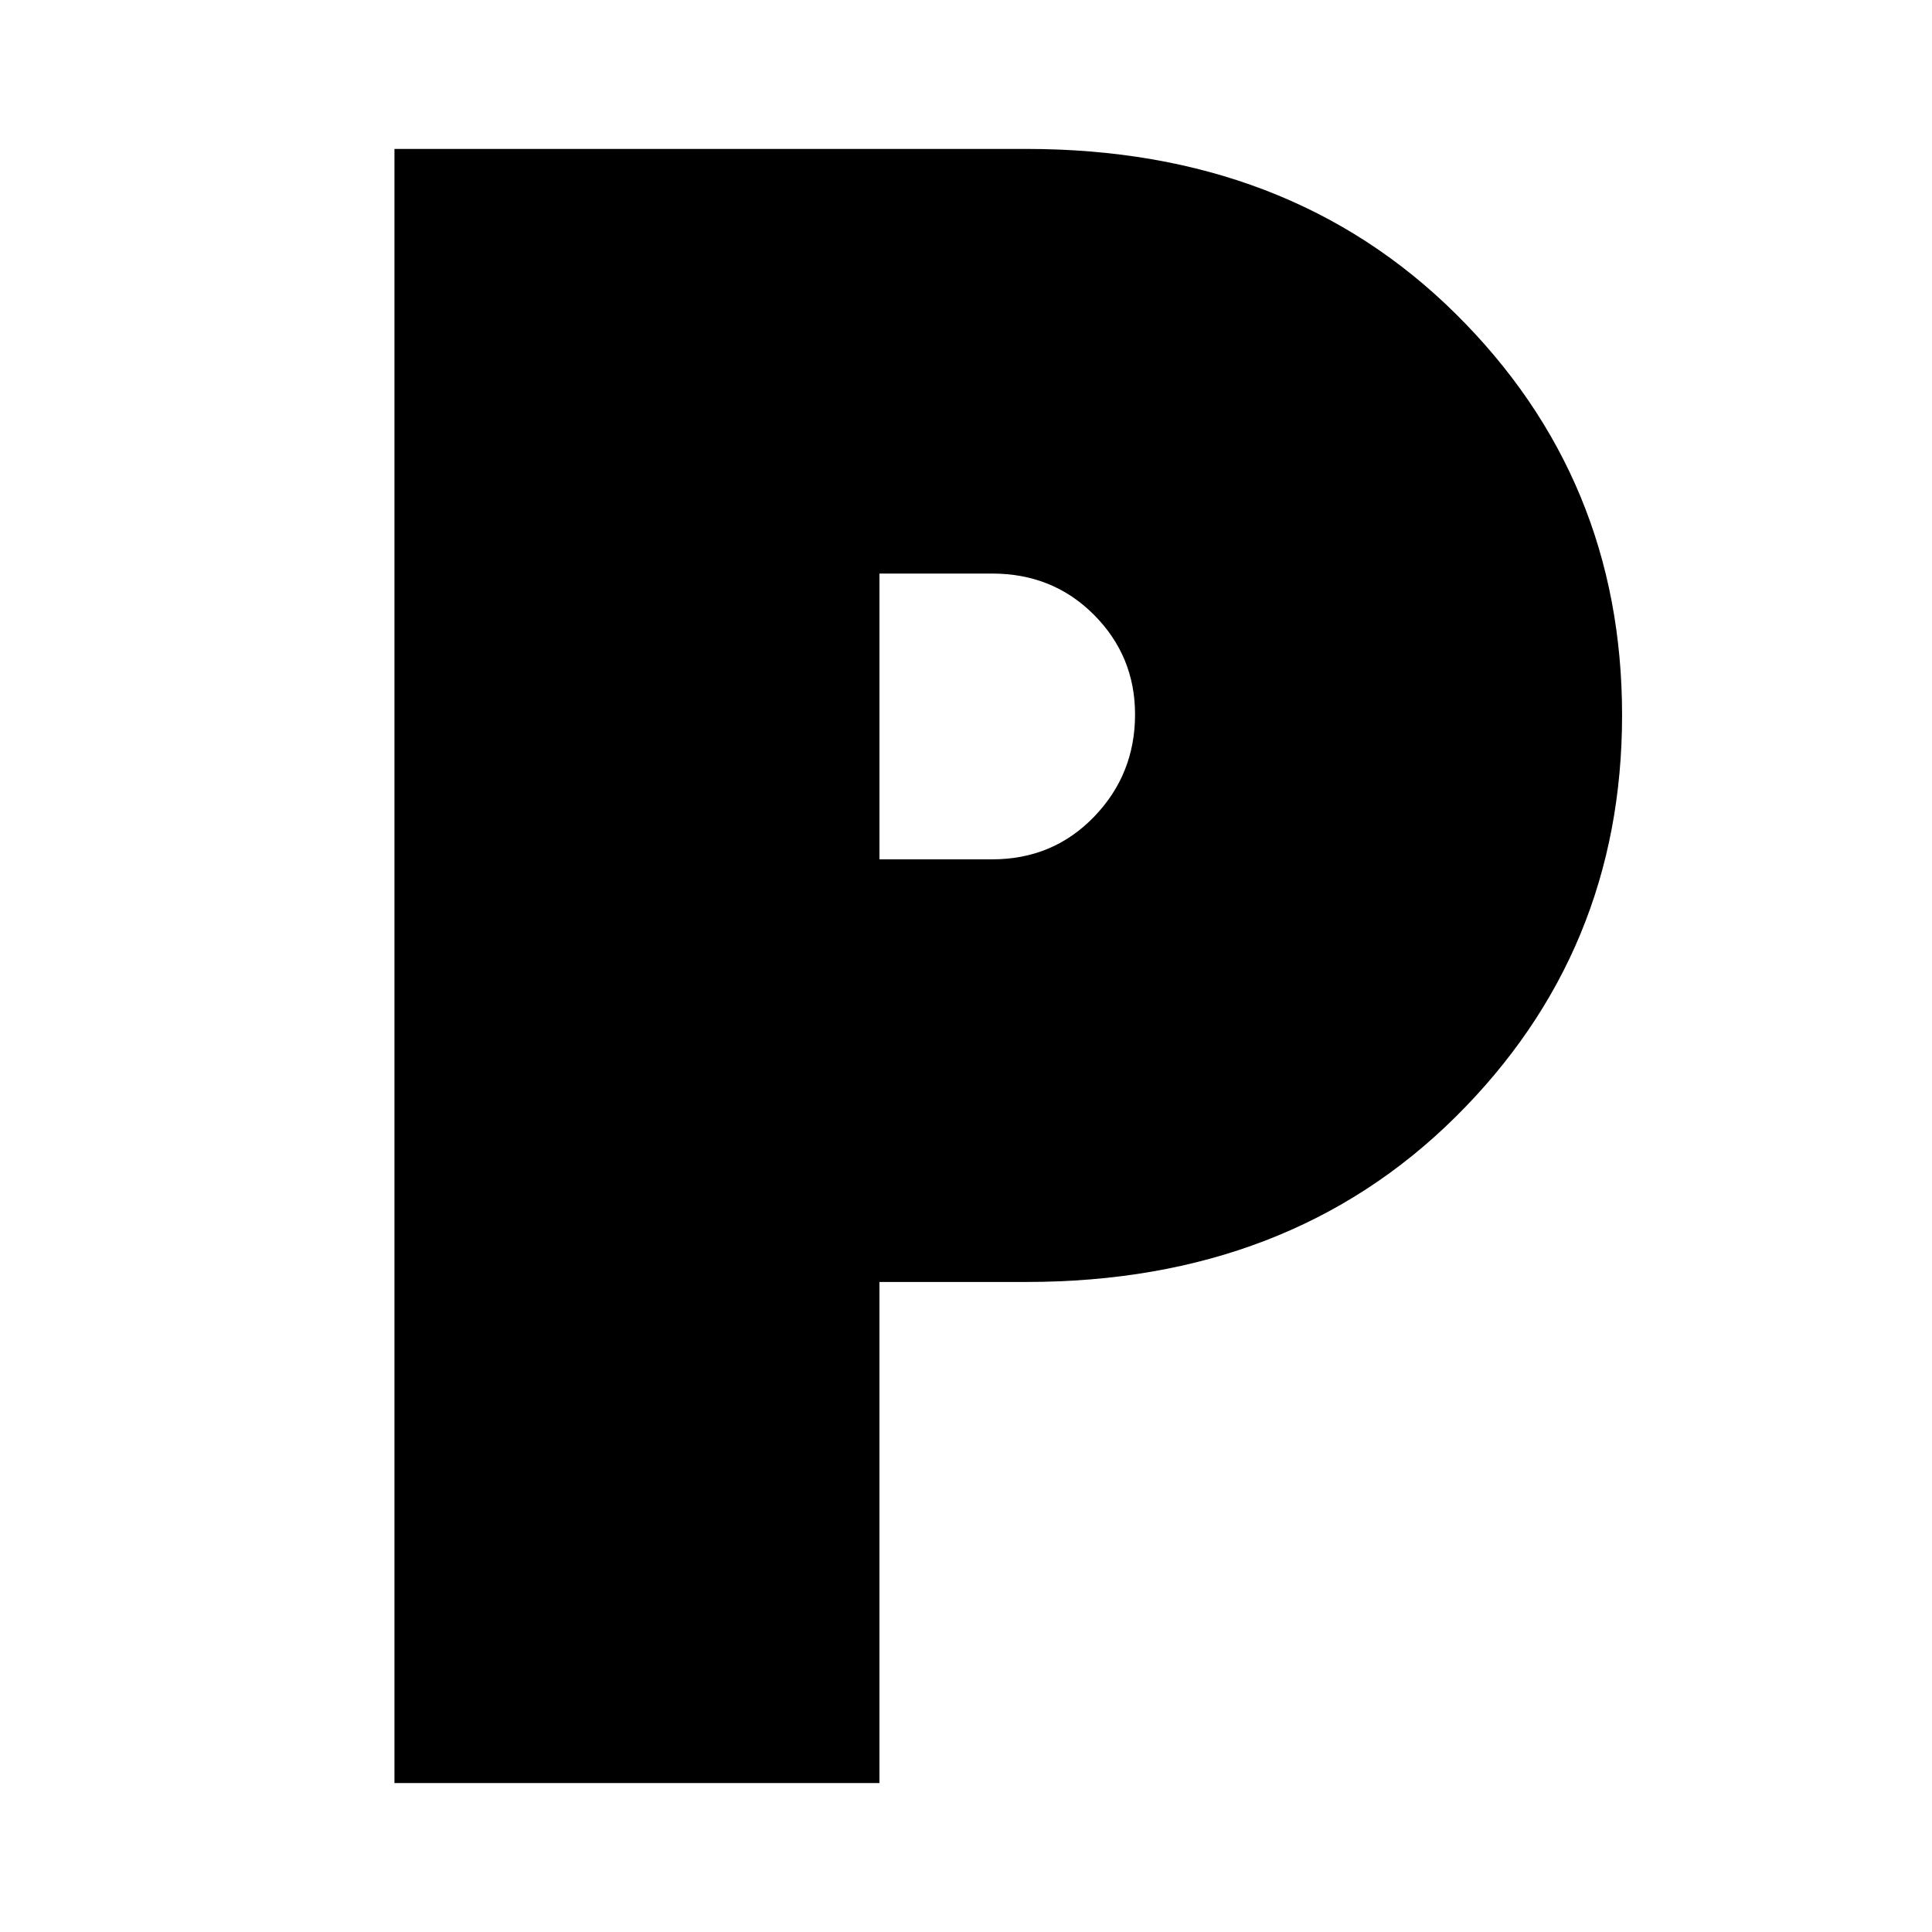 <svg xmlns="http://www.w3.org/2000/svg" height="24" viewBox="0 -960 960 960" width="24"><path d="M196-74v-812h314q130.5 0 213.25 81.85Q806-722.29 806-604.65 806-487 723.25-405T510-323h-73v249H196Zm241-459h56q30.19 0 50.59-21.11Q564-575.22 564-605q0-29-20.41-49.5Q523.19-675 493-675h-56v142Z"/></svg>
